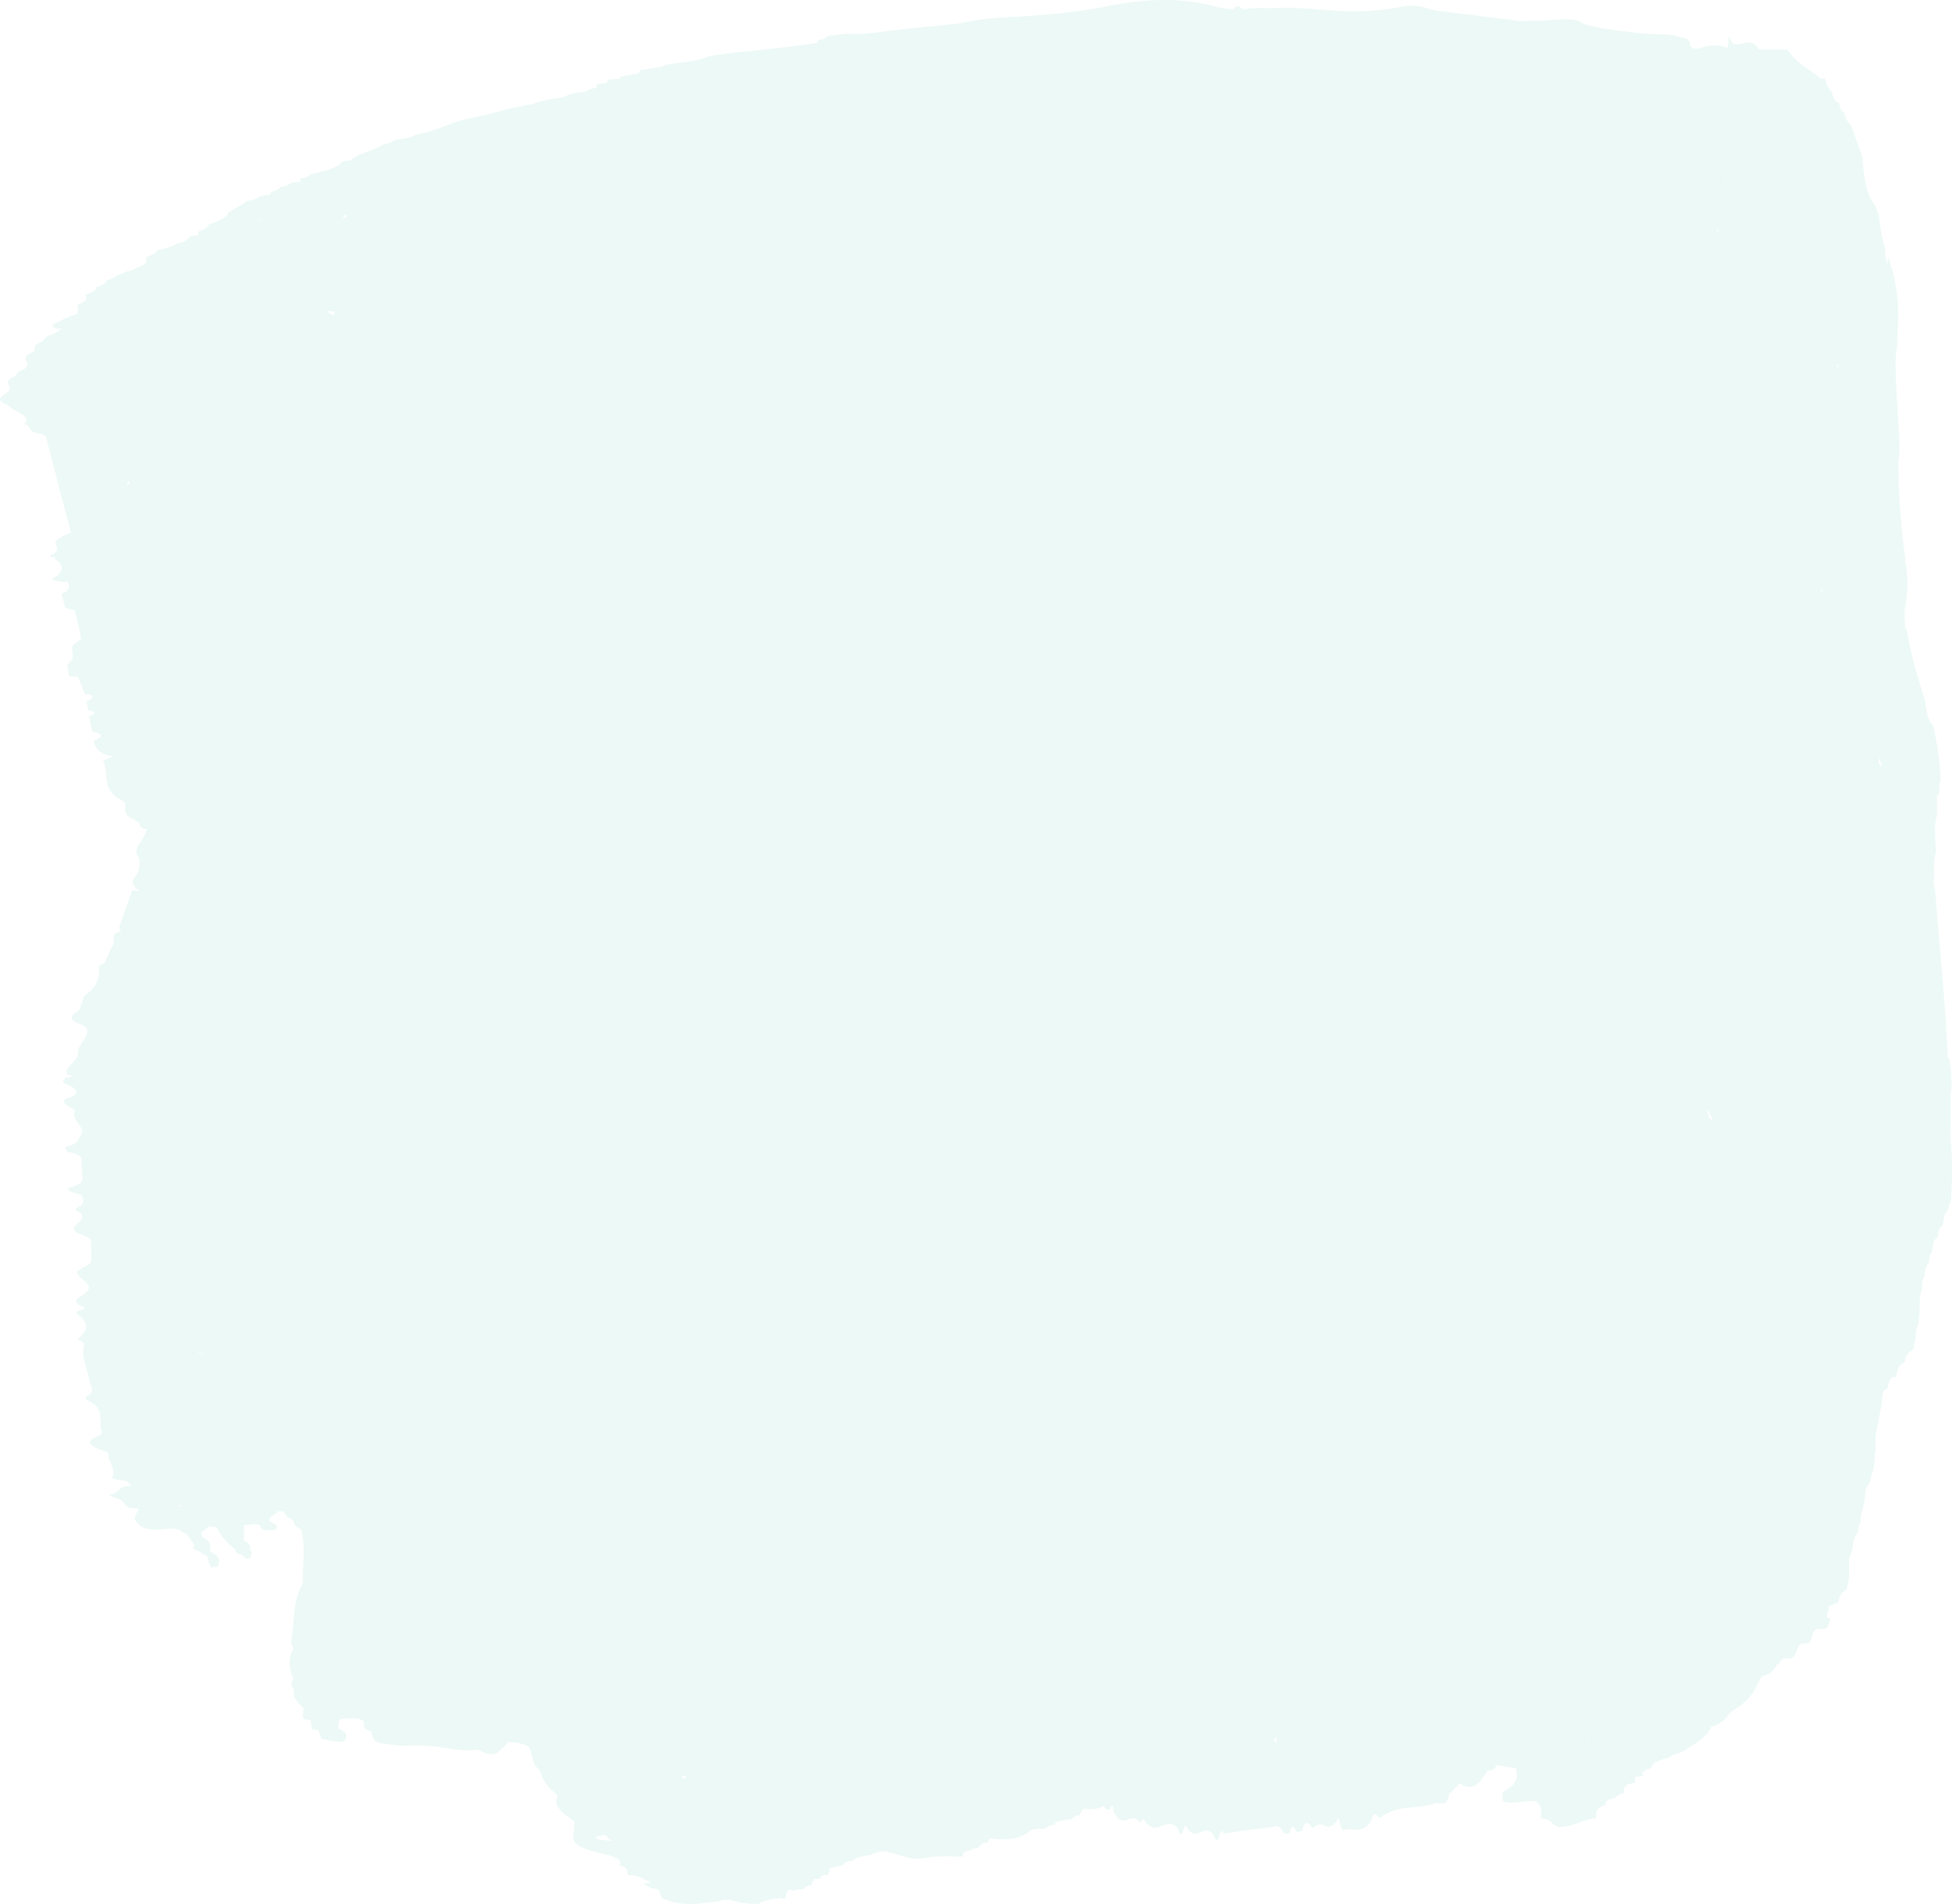 <svg width="41" height="40" fill="none" xmlns="http://www.w3.org/2000/svg"><path opacity=".1" d="M40.96 23.808c.033-.217 0-.468.017-.685a.348.348 0 010-.184c.033-.218 0-.451-.033-.686-.016-.016-.016-.033-.033-.05-.05-1.17-.18-2.323-.263-3.477a.85.85 0 01-.033-.2c0-.017 0-.067.016-.1-.016-.218-.016-.385.033-.519-.016-.284-.05-.552.017-.769v-.434c.016 0 .033-.017.05-.034 0-.134 0-.234.032-.284a5.882 5.882 0 00-.164-1.153c-.083-.067-.132-.218-.165-.502-.132-.451-.28-.87-.379-1.471-.016-.017-.016-.034-.033-.05-.016-.167-.033-.335 0-.485.05-.284.066-.618-.016-.986l.016.016a14.452 14.452 0 01-.148-2.072c.033-.15.017-.385.017-.585l-.017-.067v-.067c-.016-.518-.082-1.053-.05-1.538.034-.117.017-.334.034-.485a3.714 3.714 0 00-.198-1.538c-.016.067-.016.134-.033.2 0-.05 0-.1-.016-.15-.017-.083-.017-.15-.017-.234-.065-.167-.098-.434-.131-.685-.033-.084-.05-.15-.083-.234-.148-.134-.23-.485-.263-1.003-.082-.234-.164-.451-.247-.685-.05-.017-.099-.1-.148-.268-.033.017-.066-.05-.099-.184-.05 0-.098-.033-.148-.234-.05-.033-.099-.117-.148-.284-.033 0-.066.033-.099 0-.23-.2-.46-.284-.691-.602h-.593c-.131-.217-.263-.134-.378-.117-.083 0-.165.067-.247-.15-.017.083-.017.15-.033.234-.214-.084-.428-.05-.626.016h-.065c-.214-.05.032-.2-.297-.234-.18-.1-.658-.05-.954-.1a1.28 1.28 0 00-.28-.033h.016c-.247-.034-.543-.067-.74-.134-.132-.017-.116-.084-.28-.1h.016c-.148-.034-.378 0-.543 0-.05.016-.115.016-.165.016-.131-.016-.345.017-.493 0-.083-.016-.165-.033-.28-.033h.016c-.378-.05-.773-.1-1.201-.15-.083-.017-.165-.017-.264-.034-.18-.05-.411-.134-.675-.084-1.152.235-1.794-.016-2.732.034-.23 0-.428-.017-.626.033-.082-.083-.148-.1-.213 0a5.377 5.377 0 01-.313-.05c-.576-.167-1.3-.234-2.354-.017-.609.118-1.284.184-1.942.218-.395.017-.758.05-1.12.134-.411.05-.84.083-1.25.133-.38.034-.758.117-1.12.084-.131.017-.28.033-.411.05-.017.033-.083.067-.198.084 0 .016-.016.033-.05.066-.46.067-.905.117-1.382.168a8.384 8.384 0 00-.905.117c-.148.083-.379.1-.61.133-.147.017-.28.034-.378.084-.148.017-.28.05-.428.067 0 .017-.016.033-.016.067-.132.016-.264.05-.379.067-.016.016-.016.033-.033.05h-.016c-.082 0-.148.016-.23.016 0 .017 0 .034-.017.067-.066.017-.148.017-.214.034v.067c-.115.016-.198.05-.23.083-.198.017-.363.05-.461.117-.247.034-.494.067-.659.15-.51.067-.872.218-1.366.302-.412.1-.61.25-1.086.334-.1.067-.264.083-.445.117-.033.033-.115.067-.23.083-.132.117-.576.201-.675.335-.066.017-.132.017-.198.033-.066.117-.362.2-.658.268-.033.033-.099.067-.214.083v.067c-.066.017-.148.017-.214.034-.016.033-.099.066-.214.083-.016.034-.066.067-.181.1-.017.017-.017.034-.05.067a.798.798 0 00-.213.034c-.033.033-.1.067-.23.083-.133.084-.28.167-.412.251-.017.084-.165.167-.412.25-.016.051-.066.101-.23.151 0 .017.016.05.016.067-.066.017-.115.017-.18.034-.034.05-.067.1-.28.15-.067.05-.215.1-.396.134-.033.05-.099.1-.247.15 0 .067.066.15-.197.218-.017.033-.099.066-.214.083a1.133 1.133 0 01-.214.084c-.017.033-.082.067-.198.1-.016.05-.082.1-.23.15 0 .05-.033.1-.214.15.016.068.05.135-.181.218a.18.18 0 01-.017.2h-.016c-.165.05-.296.118-.379.168-.148.05-.131.1 0 .134.116-.017.116 0 .033.033l-.016.017a.604.604 0 01-.181.083c-.132.05-.083.1-.198.15-.214.084-.033.151-.18.218-.297.134.048.218-.165.351-.165.05-.132.1-.198.15-.33.134.066.218-.181.352h.016c-.214.1-.164.184.033.25.1.134.51.218.346.385v.017c.181.05.033.15.28.184a.489.489 0 01.164.066l.527 2.023c-.082.034-.164.067-.197.1-.297.134.065.218-.181.351h.016c-.099.034-.099.05 0 .067h.033l-.017.034c.165.1.214.217.066.35h.017c-.165.068-.165.101.016.118h-.016c.05.016.115.016.197.016.017.084.083.168-.131.251.033.1.049.2.082.301.066.017.181.034.197.05.05.2.1.385.132.585 0 .034-.099.084-.165.134-.082.134.1.268-.131.418l.05.25h.18c.05.118.099.252.148.369.214.016.198.083.033.15.017.067.017.117.033.184.165.033.181.084.017.134.016.1.05.2.066.317.23.05.246.1.032.2.033.101.05.218.297.302.05 0 .099.016.131.016a3.154 3.154 0 00-.23.1c.132.251-.033.552.313.786.329.117-.017.318.329.435l.033.017-.017.016c.181.034.033.15.264.184-.033.084-.066.184-.132.268-.082.1-.132.217-.033.334a.49.49 0 01-.099.418c-.065.084-.033.167.1.268h-.149c-.082.25-.181.501-.263.752-.017.033.016.067.033.1-.247.067-.116.184-.165.284-.05.084-.082.167-.132.268-.033.05 0 .117-.164.167 0 .2 0 .418-.264.602-.082.05-.066.117-.098.184-.033.066-.017.133-.116.2-.115.067-.164.15.05.234.247.1.18.184.148.268-.05.117-.181.234-.165.367 0 .117-.164.218-.23.335-.017.033 0 .067 0 .1.148.034.131.067-.033.067-.017.05-.115.083.016.134.264.117.297.217.033.3-.115.034-.098.084-.033.134.066.05.214.117.181.15-.098.151.247.335.132.485-.066.084-.033.168-.263.235-.099.016-.05.066-.033.117.164.033.28.083.296.133.017.15.017.284.033.435 0 .067-.066.117-.198.167-.18.067-.164.067.182.184.032.1.065.184-.083.25-.033.017-.066.05-.033.068.247.117.083.2 0 .3-.049.05-.115.134.1.201.246.084.213.15.213.217v.301c0 .034 0 .067-.033.1-.082.067-.296.134-.263.201.033.067.148.15.214.218.082.1 0 .167-.083.233-.098.067-.28.134-.016.251.05.017.05.05-.016.067-.1.017-.149.067-.083.1.28.201.181.368-.016.519.099.033.164.083.148.117-.066.25.066.501.115.769.017.1.132.217-.05.3-.049.017-.049.067.017.1.33.168.23.319.264.469.016.05-.017.1.016.15.017.05.017.1-.082.134-.23.084-.23.184.131.301.066.017.1.05.1.067-.017.15.164.334.082.485-.033.05.148.066.296.083l.099.1c-.346.017-.198.151-.445.184-.016 0 .017.034.05.05.28.067.213.151.329.218.033.017.148.017.23.033-.115.184-.115.234 0 .335.115.1.264.117.626.083.247-.017.23.067.362.1.066.084.131.168.18.251l-.049.05c.033.017.05.017.033.034a.75.75 0 00.148.05v.033c.116.034.149.067.149.117a.823.823 0 00.065.184c.05-.016.149-.016.149-.05.033-.1.049-.184-.165-.284-.016-.1.05-.2-.181-.318 0-.033-.017-.066-.017-.083.05-.05.116-.084.165-.134.05 0 .115.017.165.017.066.15.197.317.395.468-.017.033 0 .083.148.117.016.017.05.067.066.067.164.016.098-.034.098-.05.033-.05.033-.1-.016-.15.033-.051.016-.101-.115-.168v-.334c.115.016.214-.05.345.016 0 .017 0 .034.017.05.016.034.082.05.181.05.05 0 .099 0 .115-.016.066-.05.033-.1-.115-.167-.066-.1.132-.15.165-.218a.31.31 0 01.131.017c.033.05.033.1.198.167 0 .067.033.134.164.2.1.385.017.753.033 1.138-.23.4-.164.819-.247 1.237 0 .033.033.083.05.117-.115.2-.099.418 0 .635a.205.205 0 00.016.25c-.033.118.033.235.198.368 0 .067-.017.134-.017.201.033.017.033.033.017.033.05.017.099.017.148.017v.017c.016.067.016.134.033.184.05 0 .082.017.132.017.016.066.032.133.065.183.395.084.494.084.51-.016.017-.067.017-.134-.164-.201l.016-.017-.016-.033c.016-.05.016-.1.033-.134.016 0 .033-.017.066-.017.296-.033.428 0 .444.084.017.067-.05.117.165.184 0 .033 0 .067.016.1.05.134.099.15.659.2.28-.033.609 0 .921.051.214.033.379.05.56.033.099-.016.148.034.198.05.148.05.247.05.296 0 .066-.066.148-.133.214-.217.28.017.428.067.46.15.034.118.067.235.1.335.016.033.082.084.115.117-.033.017-.033.017.016.033 0 .15.148.318.33.468 0 .017.016.034.016.05-.099.168.099.352.362.519-.017.1-.017.217-.033.318-.016.133.132.25.593.35.378.084.428.151.378.251.23.067.132.134.181.2.132.018.264.034.313.084.05.017.115.05.165.067a.471.471 0 01-.149.034c.017.017.033.033.017.033.082.017.132.05.148.067.05 0 .099.017.148.017.017.067.05.117.066.184.214.1.477.15.807.117.131-.017.263-.034.411-.05.099-.05.23-.034.379.016.148.034.313.05.46.034.017-.05.198-.067.28-.1.05 0 .1 0 .116-.017.049 0 .098.016.131.016.017-.067.05-.117.066-.184.05 0 .099 0 .148.017.017-.033.083-.033.181-.033.017-.034.033-.067.165-.084.016-.05.033-.083.05-.133h.131c0-.034.016-.084.165-.084.016-.05.033-.084.033-.134.098-.033.197-.05.296-.083.016-.034.05-.067.197-.084.05-.05.165-.1.363-.117.213-.1.28-.1.543-.017.362.1.378.117.691.067.214-.033.46-.017.708-.017 0-.05 0-.117.18-.133 0-.034.05-.034.149-.05.05-.05.05-.1.197-.117.017-.034.033-.05.033-.084.56.067.675-.05.84-.134.016-.067.165-.067.346-.067.016-.033.049-.066.18-.083 0-.067.165-.1.363-.117.016-.034.05-.067.164-.084.017-.05.05-.083.083-.134.148.017.296.017.428-.066.032.083.066.083.115.083.016.017.033-.067.05-.083l.016.016.016-.016v.016c0 .1.017.15.05.167.18.318.329-.083.51.168h.016c.033-.05.05-.1.099-.017.247.334.444-.134.675.134v-.017c.05.2.099.184.132.017l.032-.05.033.033c.198.35.363-.117.56.167v-.017c.05.168.099.168.132-.016v.016c.016-.066.05-.066.066-.066 0 .016 0 .033.016.05.33-.05.675-.1 1.004-.134.082-.017.165-.067.264.134h.115c.033-.184.082-.184.148-.034.033 0 .082-.017.115-.017.05-.2.132-.234.214-.05.082-.083.165-.117.263-.066.116.066.214-.017.297-.184v.016a.623.623 0 00.082.268c.197-.084.428.117.609-.234.033-.15.099-.117.148-.034h.033c.362-.284.774-.167 1.152-.3.099-.034.23.116.296-.201l.017-.034.017.034c.049-.117.115-.117.164-.2 0 0 0-.017.017-.017.18.117.345.117.493-.134l.017-.034.016.017c.066-.217.181-.033.247-.234.132.017.296.05.412.067.033.167.066.317-.28.501v.184c.148.084.444 0 .675 0 .18.1.131.234.131.368.28.033.198.134.379.184.346-.017.444-.15.757-.184.066-.084-.066-.184.214-.284 0-.05 0-.1.214-.15.017-.034.066-.068.181-.1v-.118c.05-.017.066-.033.033-.05l.198-.05v-.117c.066-.017.131-.017.18-.034l-.049-.05c.05-.017.083-.05.083-.067.115-.033.164-.05.131-.1.05-.017.066-.033.05-.05.115-.05.247-.084.362-.134v-.017c.016 0 .033-.016.05-.016a.715.715 0 00.18-.067l-.016.017c.296-.184.576-.352.625-.535.297-.1.297-.201.428-.318h-.016c.46-.25.51-.502.658-.752a.418.418 0 00.296-.2l.017-.051.033.017c.115-.301.296.05.395-.335v.017c.082-.284.247.034.313-.3.098-.318.296.083.378-.352l-.082-.033c.016-.067.05-.134.05-.218v-.016c.065-.017.131-.05.197-.067.033-.2.115-.234.18-.284l.05-.251v-.401a.81.81 0 00.05-.117c.016-.067.032-.15.049-.234.017-.15.082-.117.099-.301.033-.05.05-.15.05-.268.048-.1.081-.267.098-.518.033-.117.099-.084.115-.284.05-.1.082-.268.082-.502l.017-.016c0-.1-.017-.184 0-.268v-.033c0-.084.016-.15.033-.217.033-.168.066-.352.099-.519 0-.234.049-.267.115-.284.033-.234.115-.25.18-.25.034-.235.1-.268.182-.302.033-.234.115-.2.181-.284a5.53 5.53 0 01.05-.234c0-.133.016-.217.049-.25.016-.1.016-.201.033-.301 0-.201 0-.368.049-.469 0-.133.017-.233.05-.25.016-.2.049-.268.098-.318 0-.134.033-.2.066-.217.017-.2.05-.284.115-.301.017-.184.066-.234.115-.268.017-.2.05-.267.1-.3.016-.067.032-.15.065-.218a8.148 8.148 0 00-.016-1.404zM12.6 1.91c-.017.017-.017.017 0 0zM29.027.455c-.017 0-.05.017-.066.017h.017c0-.017.032-.017.049-.017zm10.567 20.21s-.016-.016 0 0c-.016-.016 0-.016 0 0v-.016c0 .016.017.033.017.05-.017-.017-.017-.034-.017-.034 0-.016 0 0 0 0zM14.032 2.177c.016 0 .033-.017.05-.017 0 .017-.017.017-.05.017.016 0 .016 0 0 0zM7.25 4.5c.017 0 .017.016.017.033 0 .033-.033.05-.083.067a.35.35 0 00.066-.1zm30.04 3.878zm-1.037-4.58v-.067a.849.849 0 00-.033.2c0-.033.017-.083.017-.117.016 0 .016 0 .016-.017zm0 0c0-.017 0-.05.016-.067v.05c-.016 0-.016 0-.016.016zm-1.646 4.513c0-.034.016-.034.033-.017 0 0-.017 0-.033.017zm1.465-3.444V4.8c.016.017.016.034.033.05-.017.017-.017.017-.033.017zm-.23 18.439c.049.05.082.117.131.2-.033.05-.082-.017-.131-.2zm.395-19.458c0 .033-.017.066-.017.1 0 .017-.016.05-.016.067v-.017c.016-.033.016-.084.032-.134V3.85zm-20.362 32.58s.017 0 0 0c.017 0 0 0 0 0zM5.423 27.904c-.033 0-.082.016-.115.016.033 0 .082 0 .115-.016zM38.245 12.34c.016.016.033.066.033.117a.313.313 0 01-.033-.117zm-.922-1.655v-.017.017zm-.017-2.792V7.86c-.016.016 0 .016 0 .033zM6.856 6.54c.164-.017.213.017.13.084-.032-.034-.081-.05-.13-.084zM4.978 8.496h.016c0-.017 0-.017-.016 0zM3.81 26.065c-.016-.017-.016-.017 0 0h.016c-.016-.017-.016-.017-.016 0zm2.32 4.948c-.016 0-.016-.017 0 0 0-.017 0 0 0 0zm8.873 5.734h.016-.016zM2.69 10.1c.033.016.05.05.016.066 0 0-.016 0-.033.017 0-.033 0-.05.017-.083zm1.843 9.879H4.5h.033zm9.778 17.385c.016-.017.033-.05.049-.067.05.017.066.034.033.05-.017 0-.05.017-.082.017zm.148-.284c.016 0 .016.017.033.017h-.05l.017-.017zm25.546-20.21zm-.543-.97c.016.067.05.134.082.2-.033-.016-.05-.033-.082-.05v-.15zm-.593-7.556zm-.263-.618c-.017-.017-.017-.05-.033-.067.016 0 .016 0 .033-.017v.084zm-1.4-3.862c0 .017 0 .017 0 0 0 .017 0 0 0 0zM11.564 2.98c-.017 0-.05 0-.083.017.033 0 .05-.017.083-.017zM4.189 28.405c.049.017.098.017.115.034-.05-.017-.115-.017-.165-.034h.05zm3.028 5.65h-.016.016zm6.667 4.831h.016-.016zm19.472-2.323h.033c-.017 0-.033.017-.05.017h-.016c.017 0 .017-.017.033-.017zM7.974 3.949h.033-.033zm-4.213 27.7c-.017 0-.017-.018 0-.018 0 0 .033-.016.049-.016h.033c-.033.016-.05.033-.082.033.016.017.016.017 0 0zm1.35.3c-.017 0-.05 0-.066.017 0-.017.016-.017.065-.017zm7.571 6.57h-.033c0-.017.017-.017.033 0-.016-.017 0-.017 0 0zm-.313-36.576c-.016 0-.033 0-.033-.017l.033.017zM5.505 4.618c-.016.016-.033.033-.049.033 0-.017.016-.033.05-.033zm3.572 31.878h.033c0 .017.017.017.033.033-.033-.016-.05-.033-.066-.033zm3.506 2.073c.017 0 .083-.017.132-.017.05.05.099.1.148.134a1.234 1.234 0 00-.247-.034c-.18-.033-.082-.066-.033-.083zm8.132.017c-.017-.017 0-.034 0-.05.016.016.016.033 0 .05zm6.073-1.973l-.032-.067c.016-.017.032-.05.049-.067 0 .05 0 .117-.017.134z" fill="#40C0A6"/></svg>